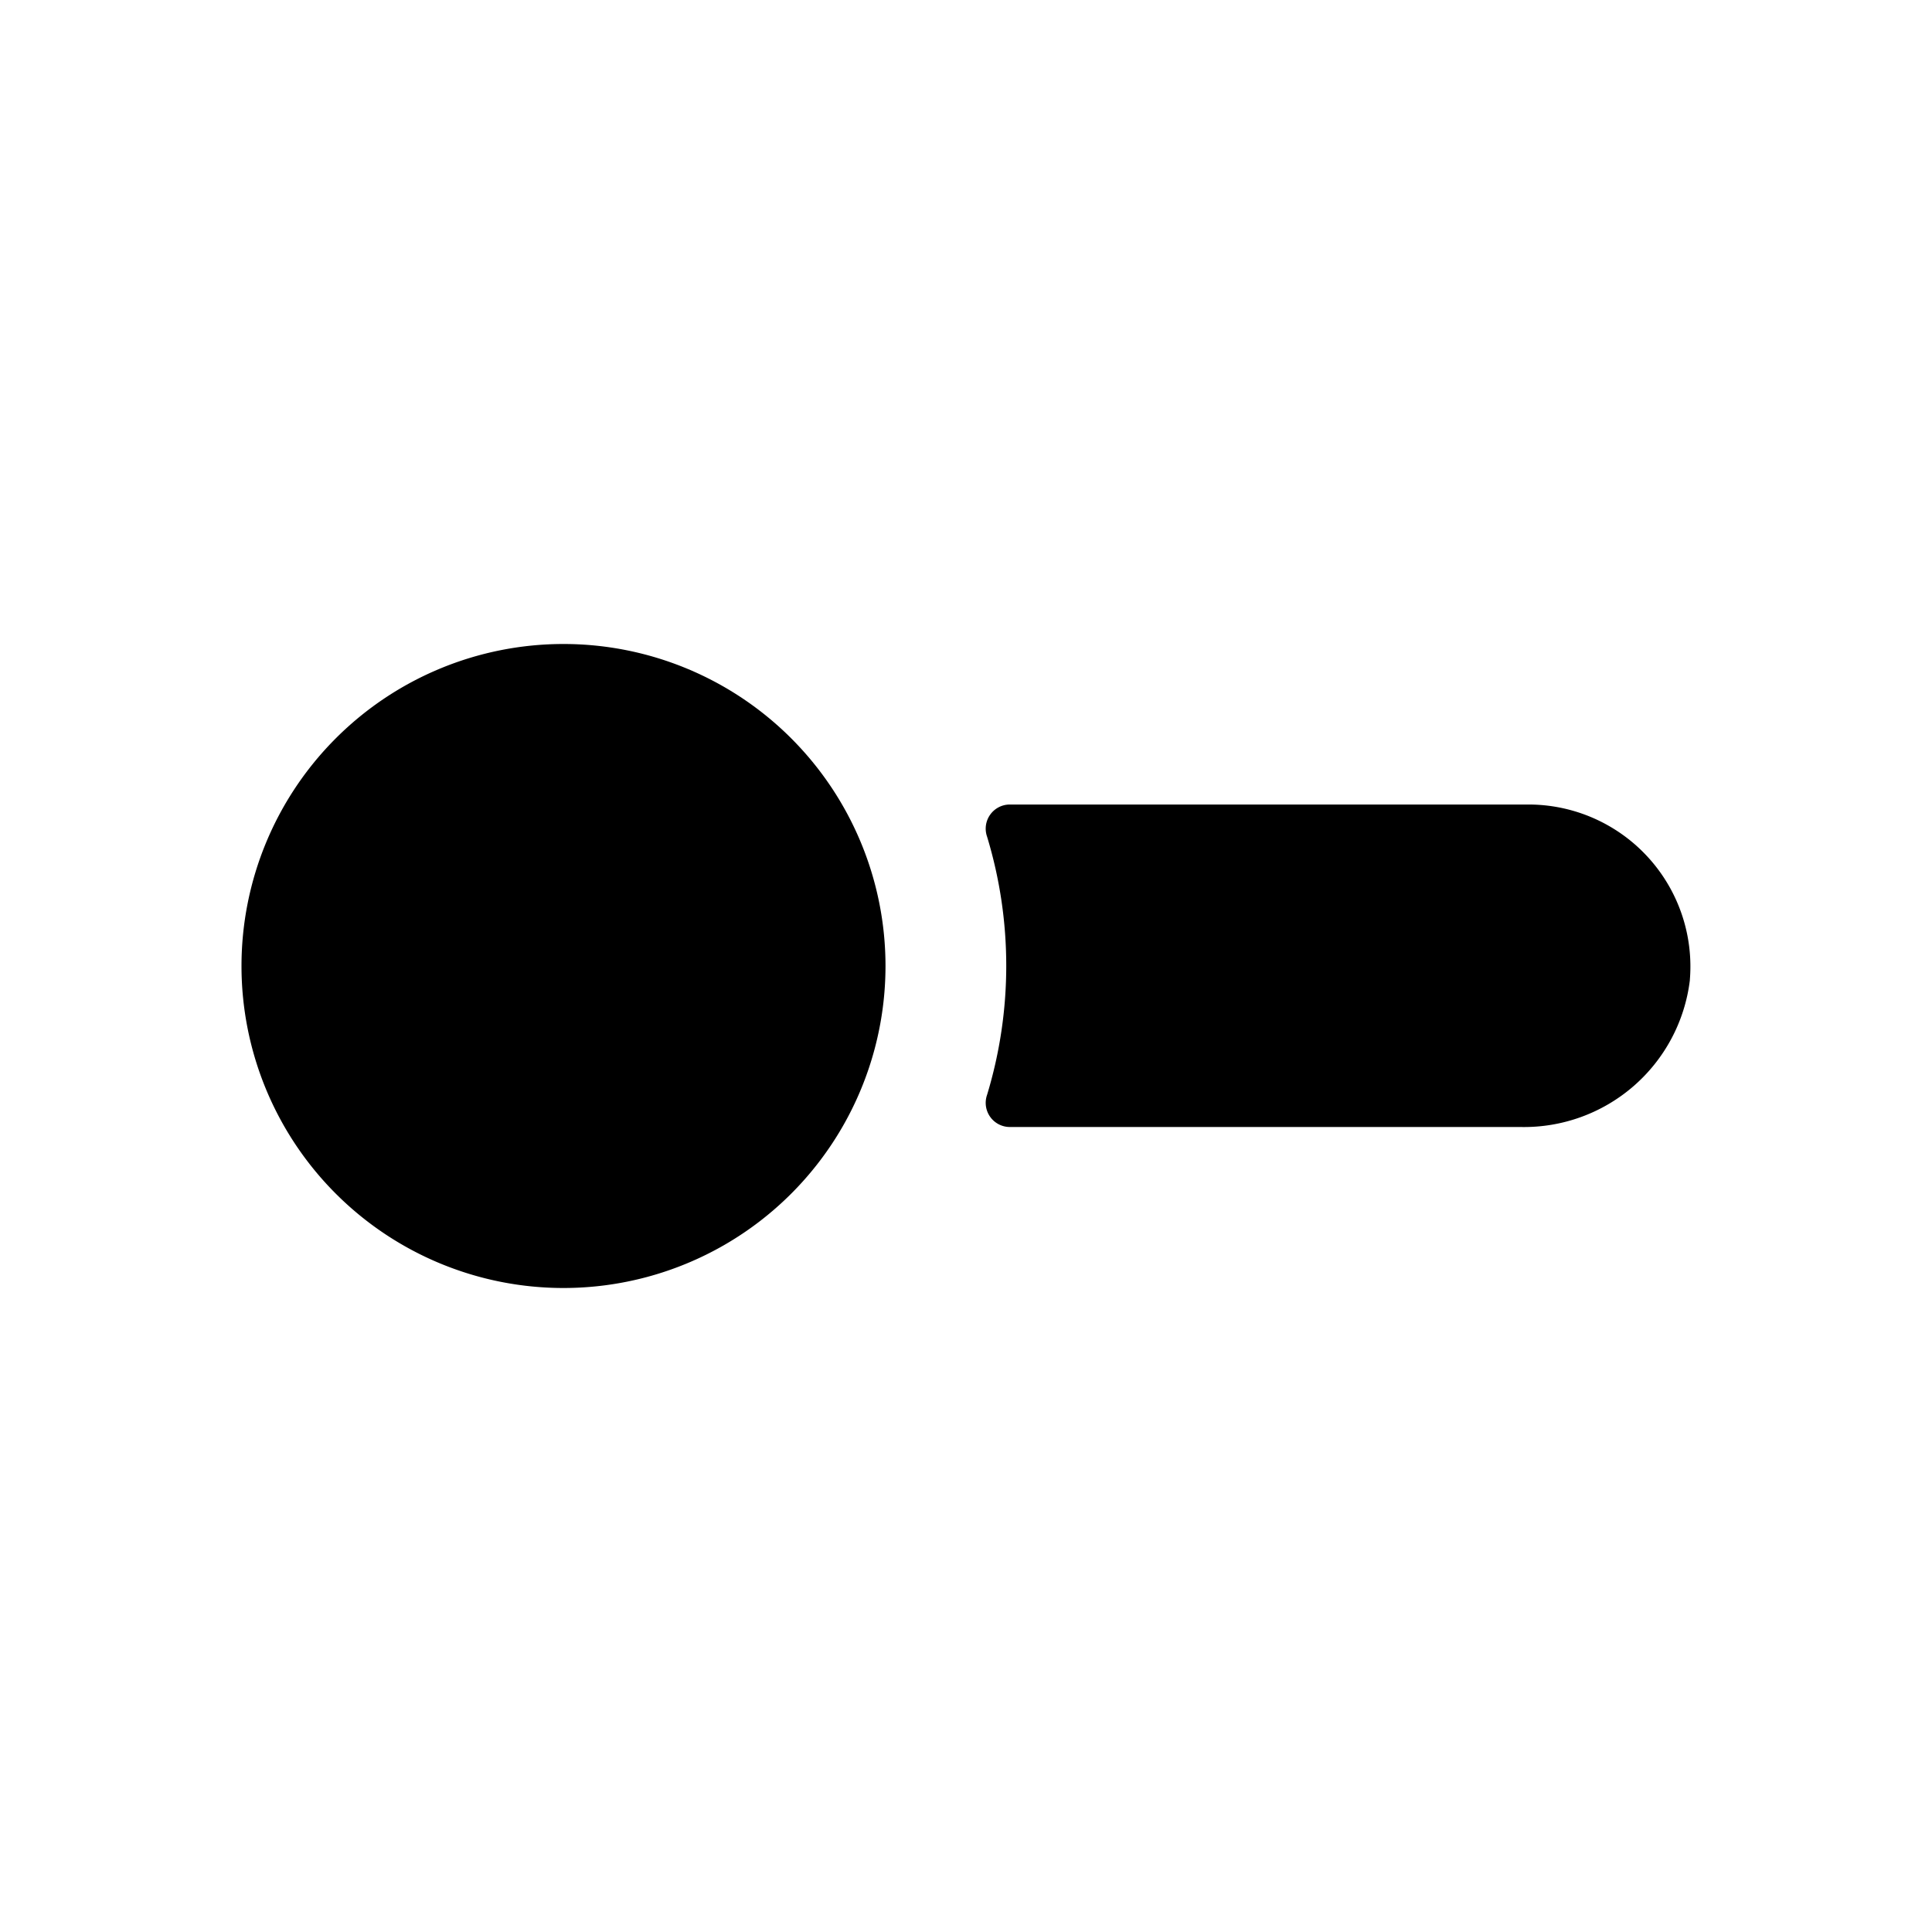 <svg xmlns="http://www.w3.org/2000/svg" width="24" height="24" viewBox="0 0 24 24">
    <path d="M20.992,12.177A2.075,2.075,0,0,1,18.888,14H12.542a.3.3,0,0,1-.28-.4,5.517,5.517,0,0,0,0-3.206.3.3,0,0,1,.28-.4H19a2.012,2.012,0,0,1,1.992,2.177ZM11,12a4,4,0,1,0-4,4A4,4,0,0,0,11,12Z"/>
</svg>